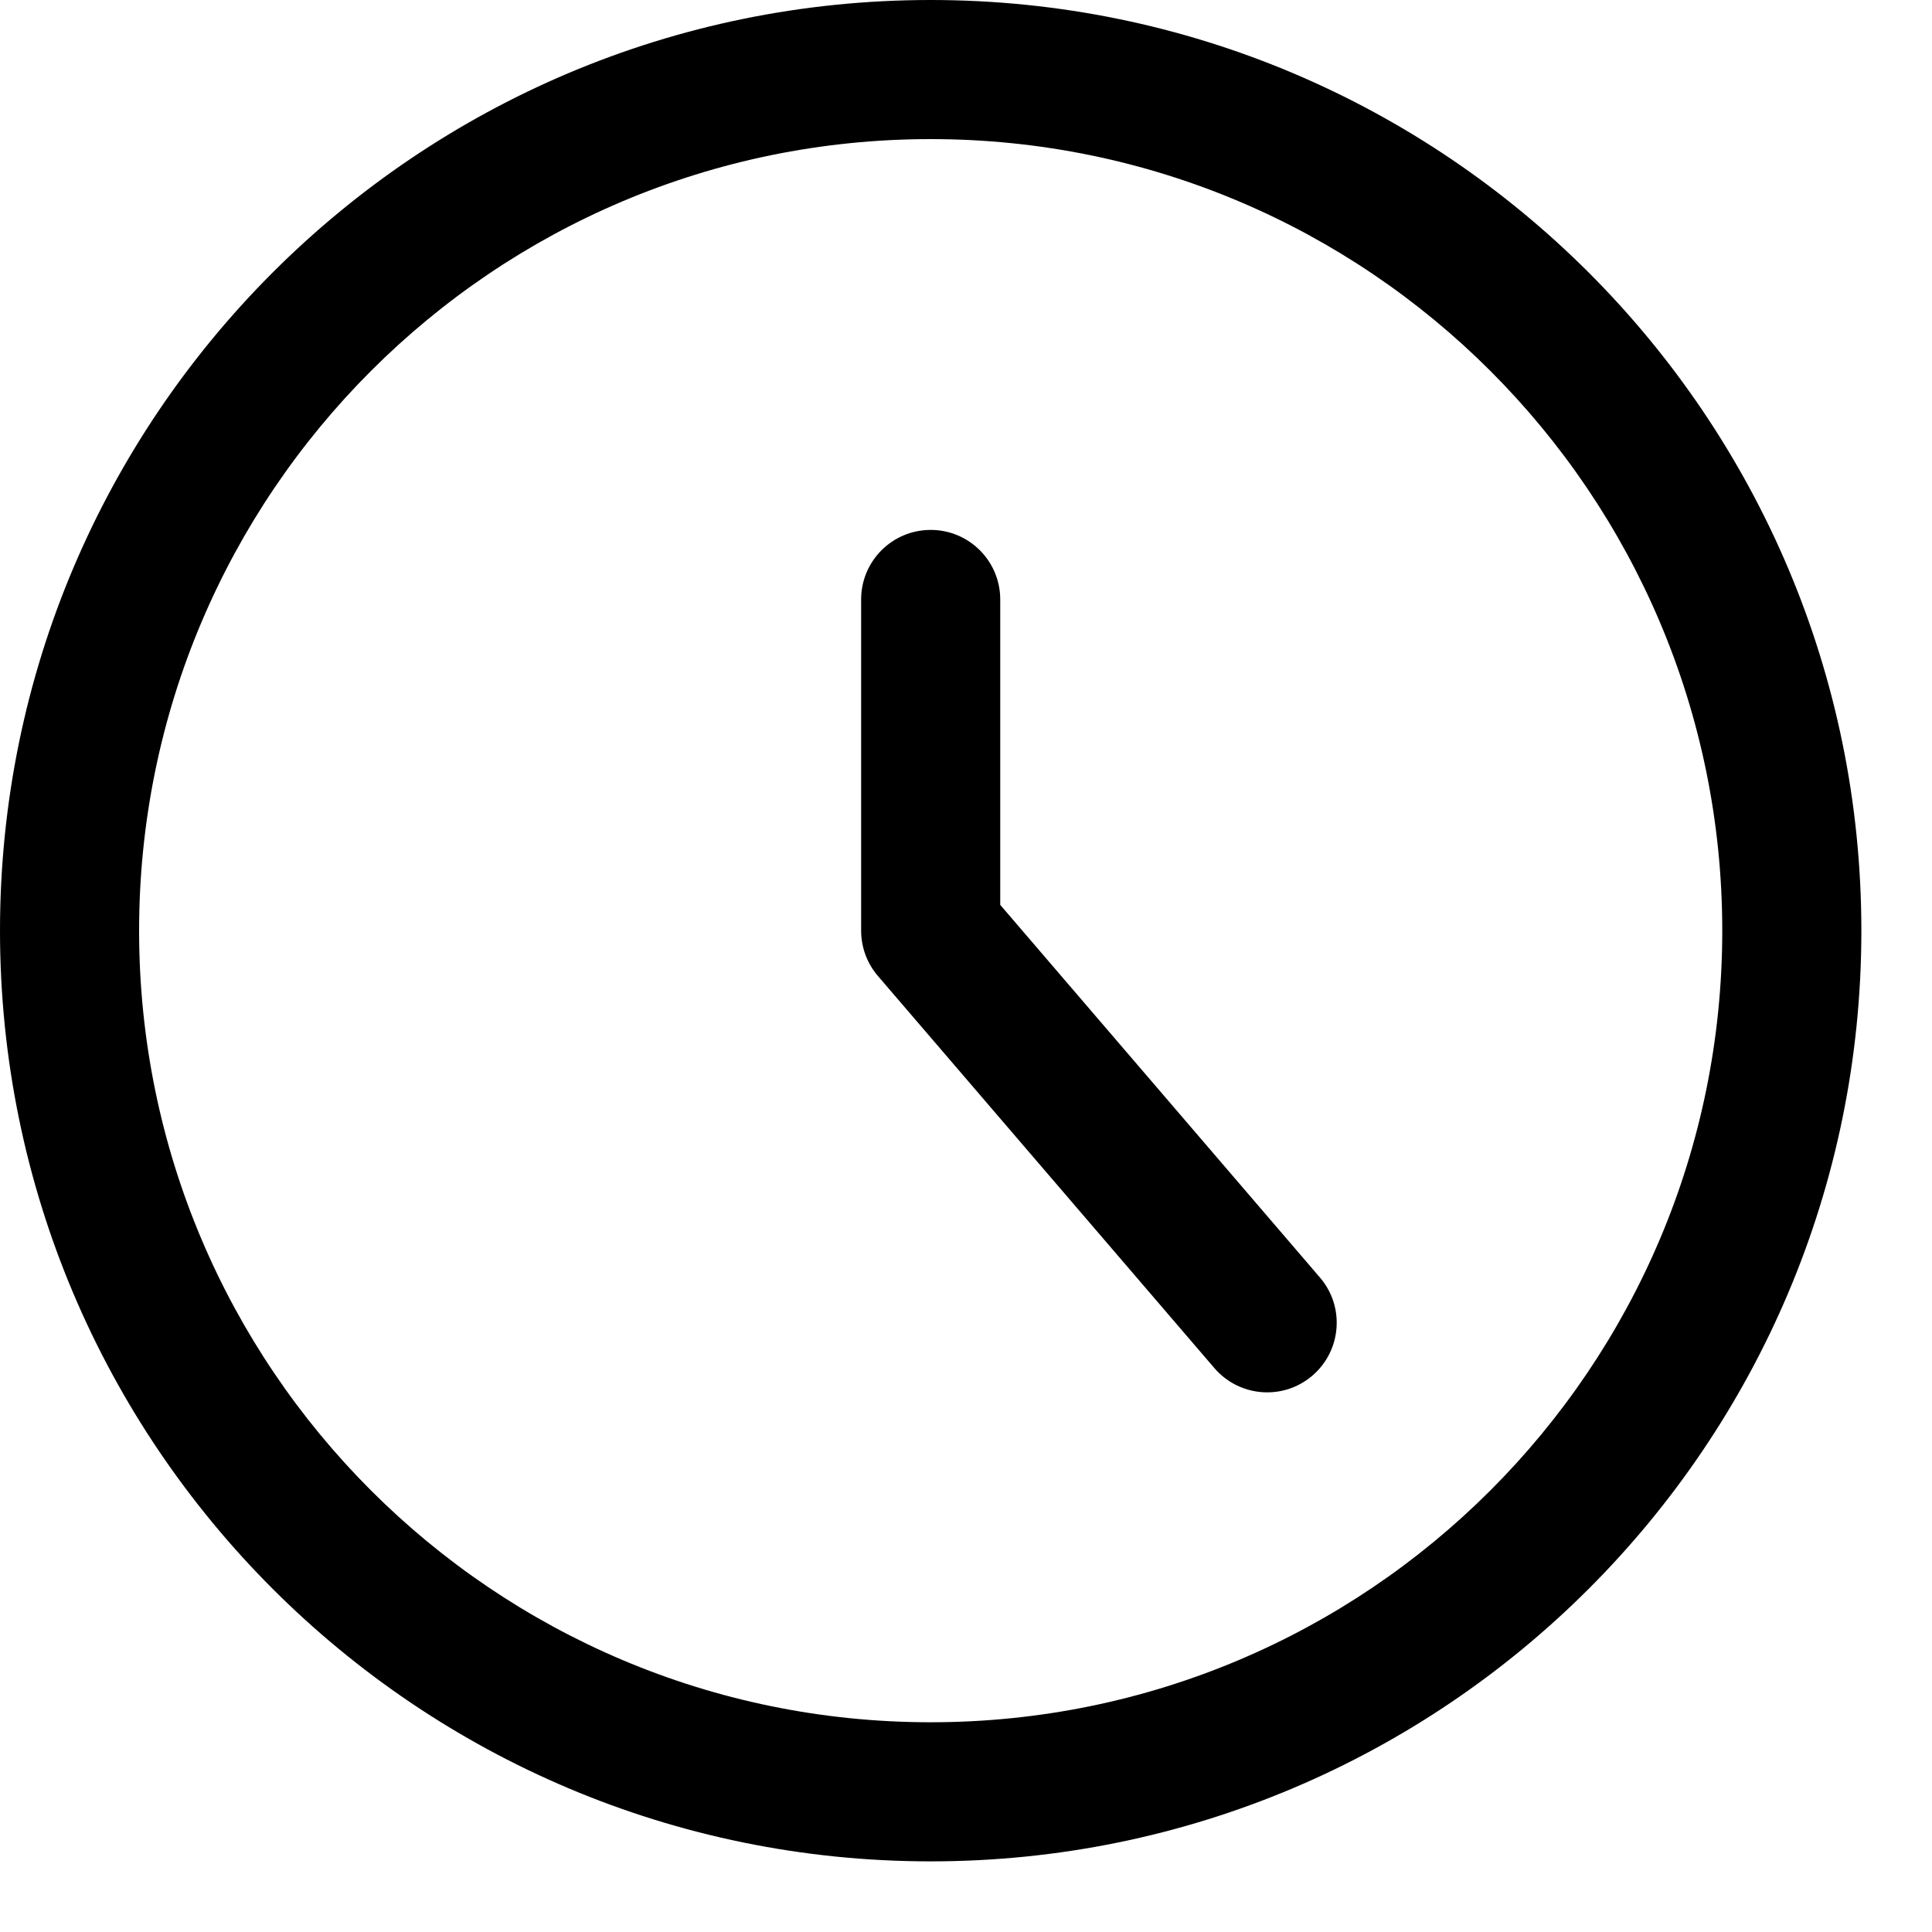 <?xml version="1.0" encoding="UTF-8"?>
<svg width="25px" height="25px" viewBox="0 0 25 25" version="1.1" xmlns="http://www.w3.org/2000/svg" xmlns:xlink="http://www.w3.org/1999/xlink">
    <title>clock</title>
    <g id="Page-1" stroke="none" stroke-width="1" fill="none" fill-rule="evenodd">
        <g id="clock" fill="#000000">
            <path d="M12.043,0 C18.694,0 24.086,5.392 24.086,12.043 C24.086,18.694 18.694,24.086 12.043,24.086 C5.392,24.086 0,18.694 0,12.043 C0,5.392 5.392,0 12.043,0 Z M12.043,1.8 C6.386,1.8 1.8,6.386 1.8,12.043 C1.8,17.7 6.386,22.286 12.043,22.286 C17.7,22.286 22.286,17.7 22.286,12.043 C22.286,6.386 17.7,1.8 12.043,1.8 Z M12.043,6.857 C12.54,6.857 12.943,7.26 12.943,7.757 L12.943,11.709 L17.08,16.531 C17.404,16.908 17.36,17.476 16.983,17.8 C16.606,18.124 16.038,18.08 15.714,17.703 L11.36,12.629 C11.22,12.466 11.143,12.258 11.143,12.043 L11.143,7.757 C11.143,7.26 11.546,6.857 12.043,6.857 Z" id="Combined-Shape"></path>
        </g>
    </g>
</svg>